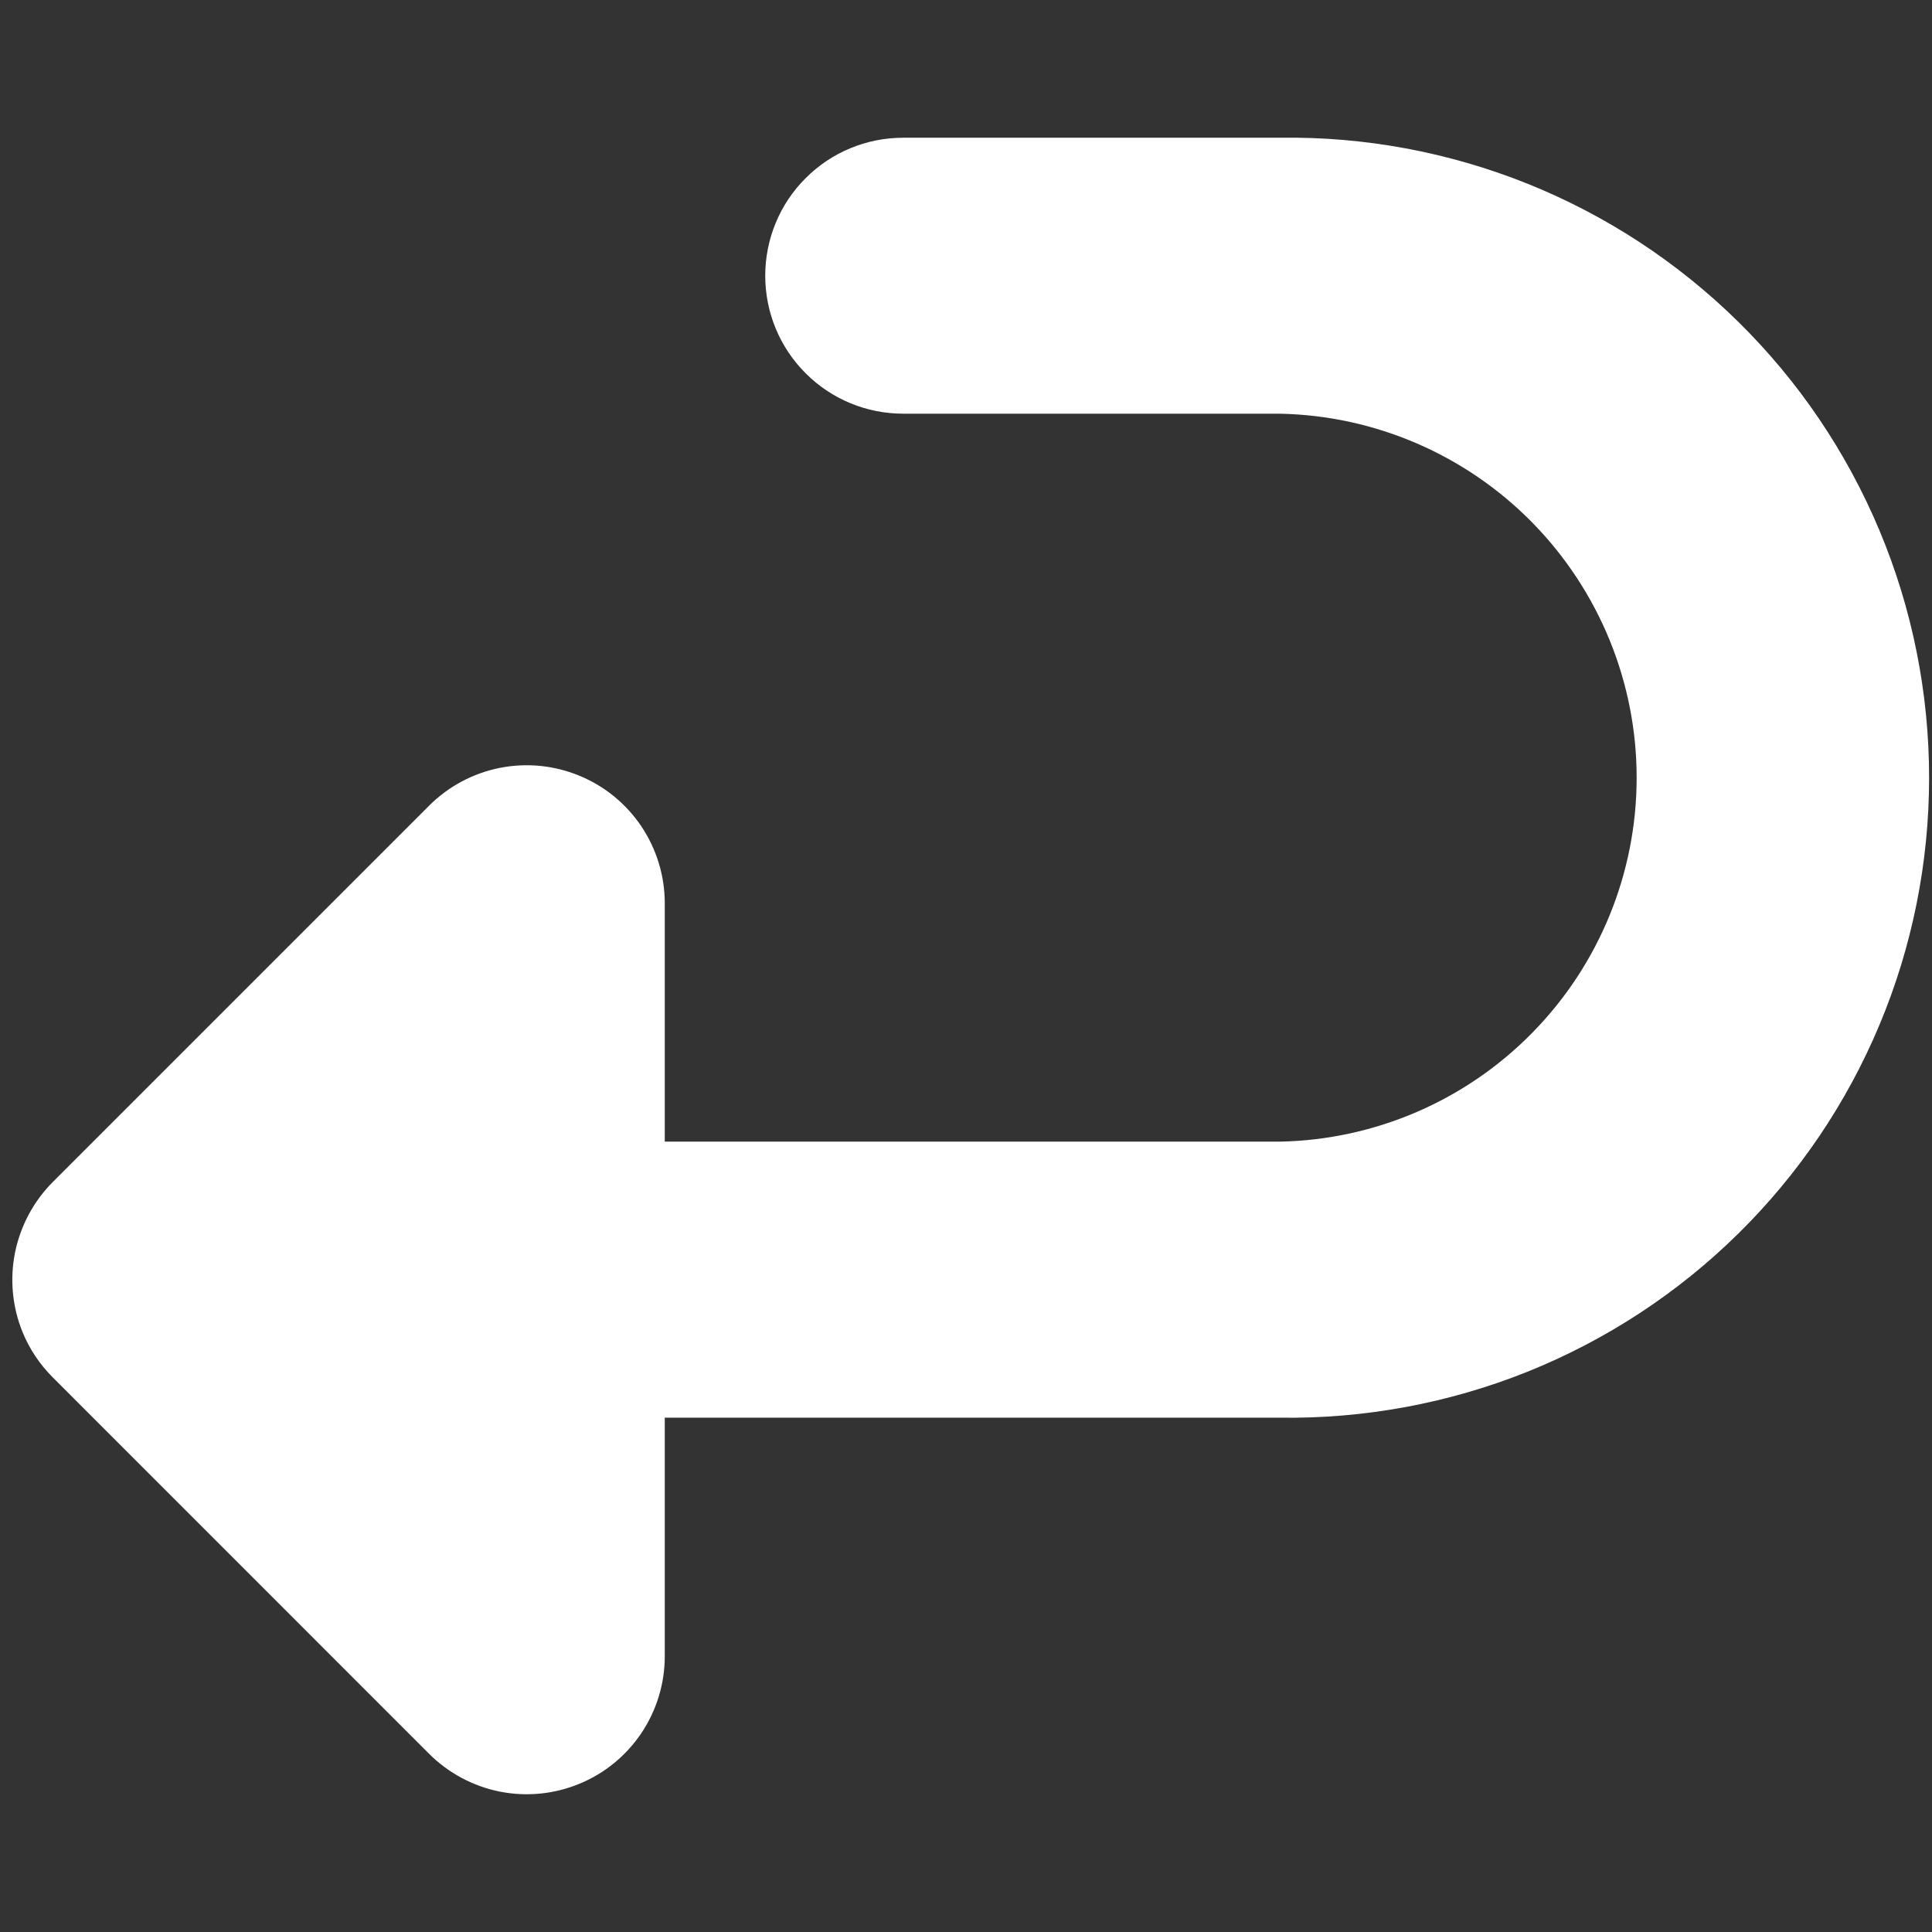 <svg width="24" height="24" viewBox="0 0 24 24" fill="none" xmlns="http://www.w3.org/2000/svg">
<rect x="0" y="0" width="24" height="24" fill="#333333" stroke="none"/>
<path fill-rule="evenodd" clip-rule="evenodd" d="M11.22 1.711C10.765 1.711 10.329 1.891 10.008 2.213C9.686 2.534 9.506 2.97 9.506 3.425C9.506 3.88 9.686 4.316 10.008 4.637C10.329 4.959 10.765 5.139 11.22 5.139H15.897C17.081 5.162 18.208 5.649 19.037 6.494C19.866 7.34 20.331 8.477 20.331 9.661C20.331 10.845 19.866 11.982 19.037 12.827C18.208 13.673 17.081 14.159 15.897 14.182H8.258V11.22C8.258 10.881 8.157 10.55 7.969 10.268C7.78 9.986 7.513 9.766 7.199 9.637C6.886 9.507 6.542 9.473 6.209 9.539C5.877 9.605 5.571 9.768 5.331 10.008L0.658 14.681C0.418 14.921 0.255 15.226 0.187 15.558C0.12 15.891 0.153 16.236 0.281 16.55C0.365 16.754 0.489 16.944 0.655 17.11L5.331 21.787C5.571 22.026 5.877 22.19 6.209 22.256C6.542 22.322 6.886 22.288 7.199 22.158C7.513 22.029 7.78 21.809 7.969 21.527C8.157 21.245 8.258 20.914 8.258 20.575V17.611H15.897C16.95 17.626 17.997 17.432 18.975 17.04C19.953 16.647 20.843 16.064 21.594 15.324C22.345 14.584 22.941 13.703 23.348 12.73C23.755 11.758 23.964 10.715 23.964 9.661C23.964 8.607 23.755 7.563 23.348 6.591C22.941 5.619 22.345 4.737 21.594 3.998C20.843 3.258 19.953 2.675 18.975 2.282C17.997 1.89 16.95 1.695 15.897 1.711H11.22Z" fill="white"/>
</svg>
